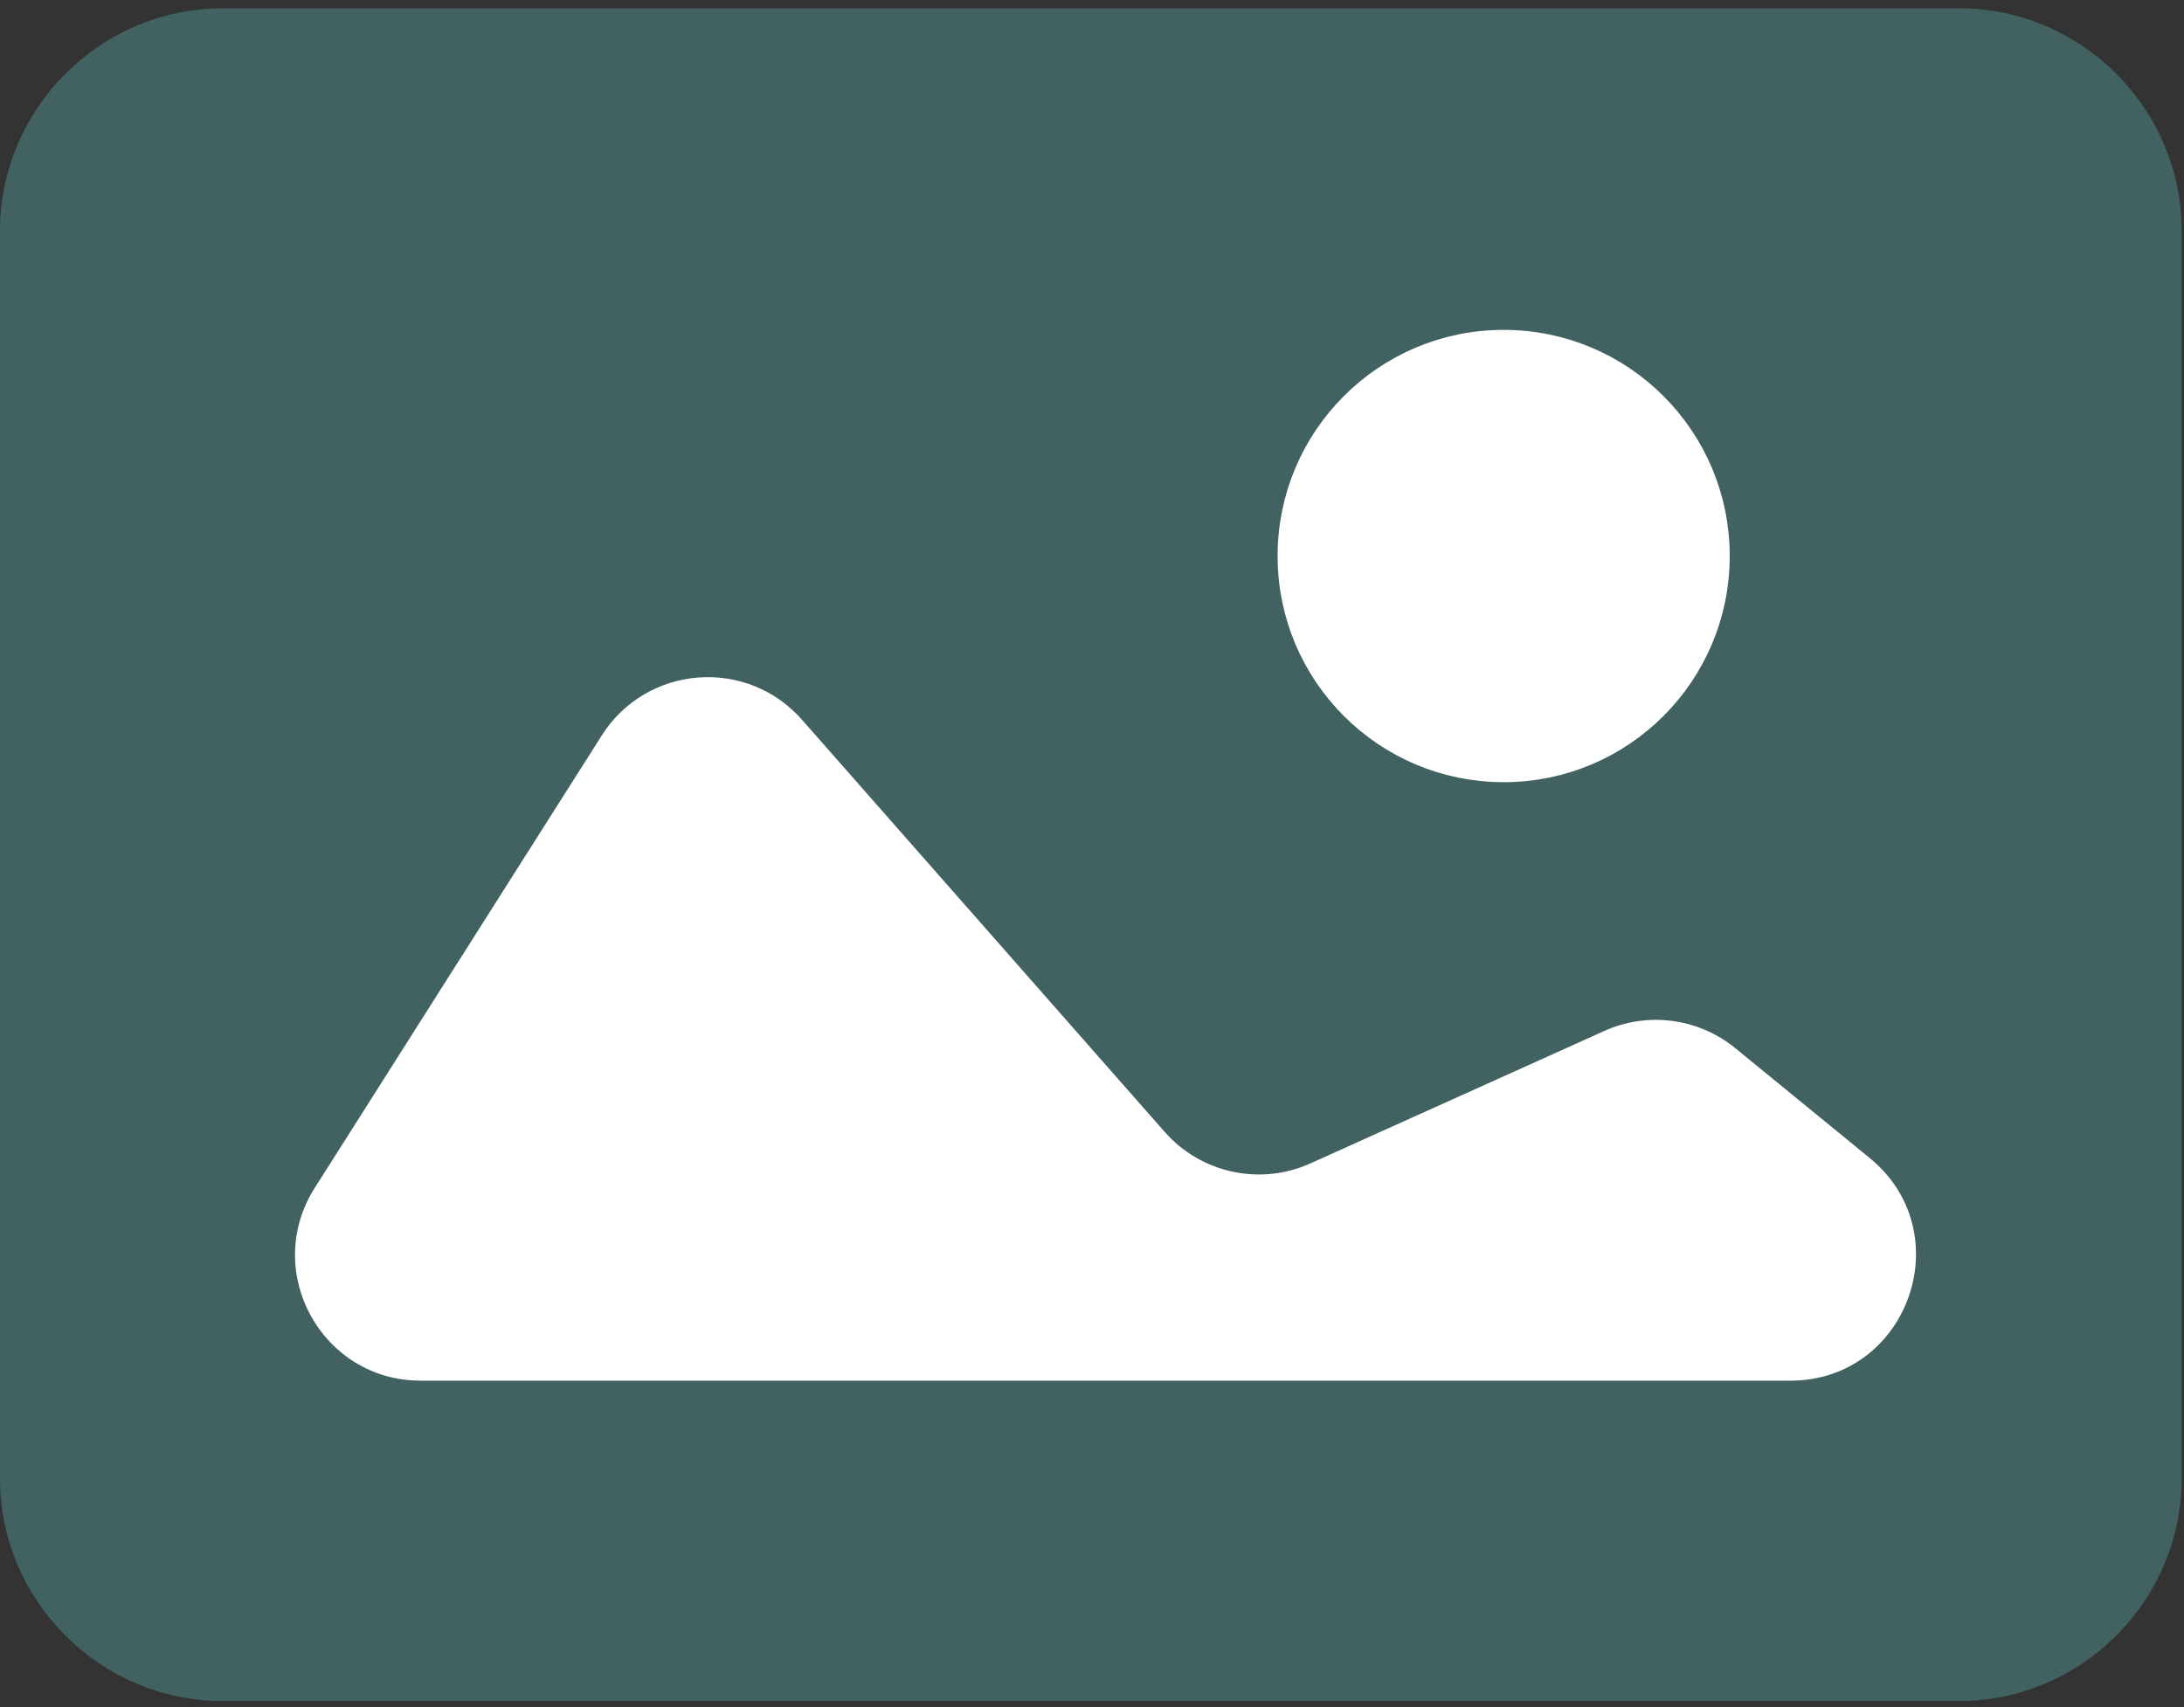 <svg width="261" height="204" viewBox="0 0 261 204" fill="none" xmlns="http://www.w3.org/2000/svg">
<rect x="0" y="0" width="261" height="204" fill="#333333" stroke="none"/>
<path d="M234.141 203.28H26.582C11.982 203.28 0 191.291 0 176.685V27.591C0 12.984 11.982 0.996 26.582 0.996H234.141C248.74 0.996 260.723 12.984 260.723 27.591V176.685C260.723 191.291 248.74 203.28 234.141 203.28Z" fill="#426262"/>
<path d="M37.612 141.965C31.277 151.952 38.452 165 50.279 165H213.941C228.042 165 234.352 147.308 223.433 138.385L207.38 125.266C202.975 121.666 196.912 120.868 191.725 123.206L156.606 139.033C150.601 141.739 143.533 140.211 139.182 135.266L95.843 86.016C89.236 78.508 77.272 79.445 71.915 87.89L37.612 141.965Z" fill="white"/>
<path d="M179.696 90.977C193.236 90.977 204.212 79.996 204.212 66.449C204.212 52.903 193.236 41.922 179.696 41.922C166.156 41.922 155.18 52.903 155.18 66.449C155.18 79.996 166.156 90.977 179.696 90.977Z" fill="white" stroke="white" stroke-width="5" stroke-miterlimit="10" stroke-linecap="round" stroke-linejoin="round"/>
</svg>
